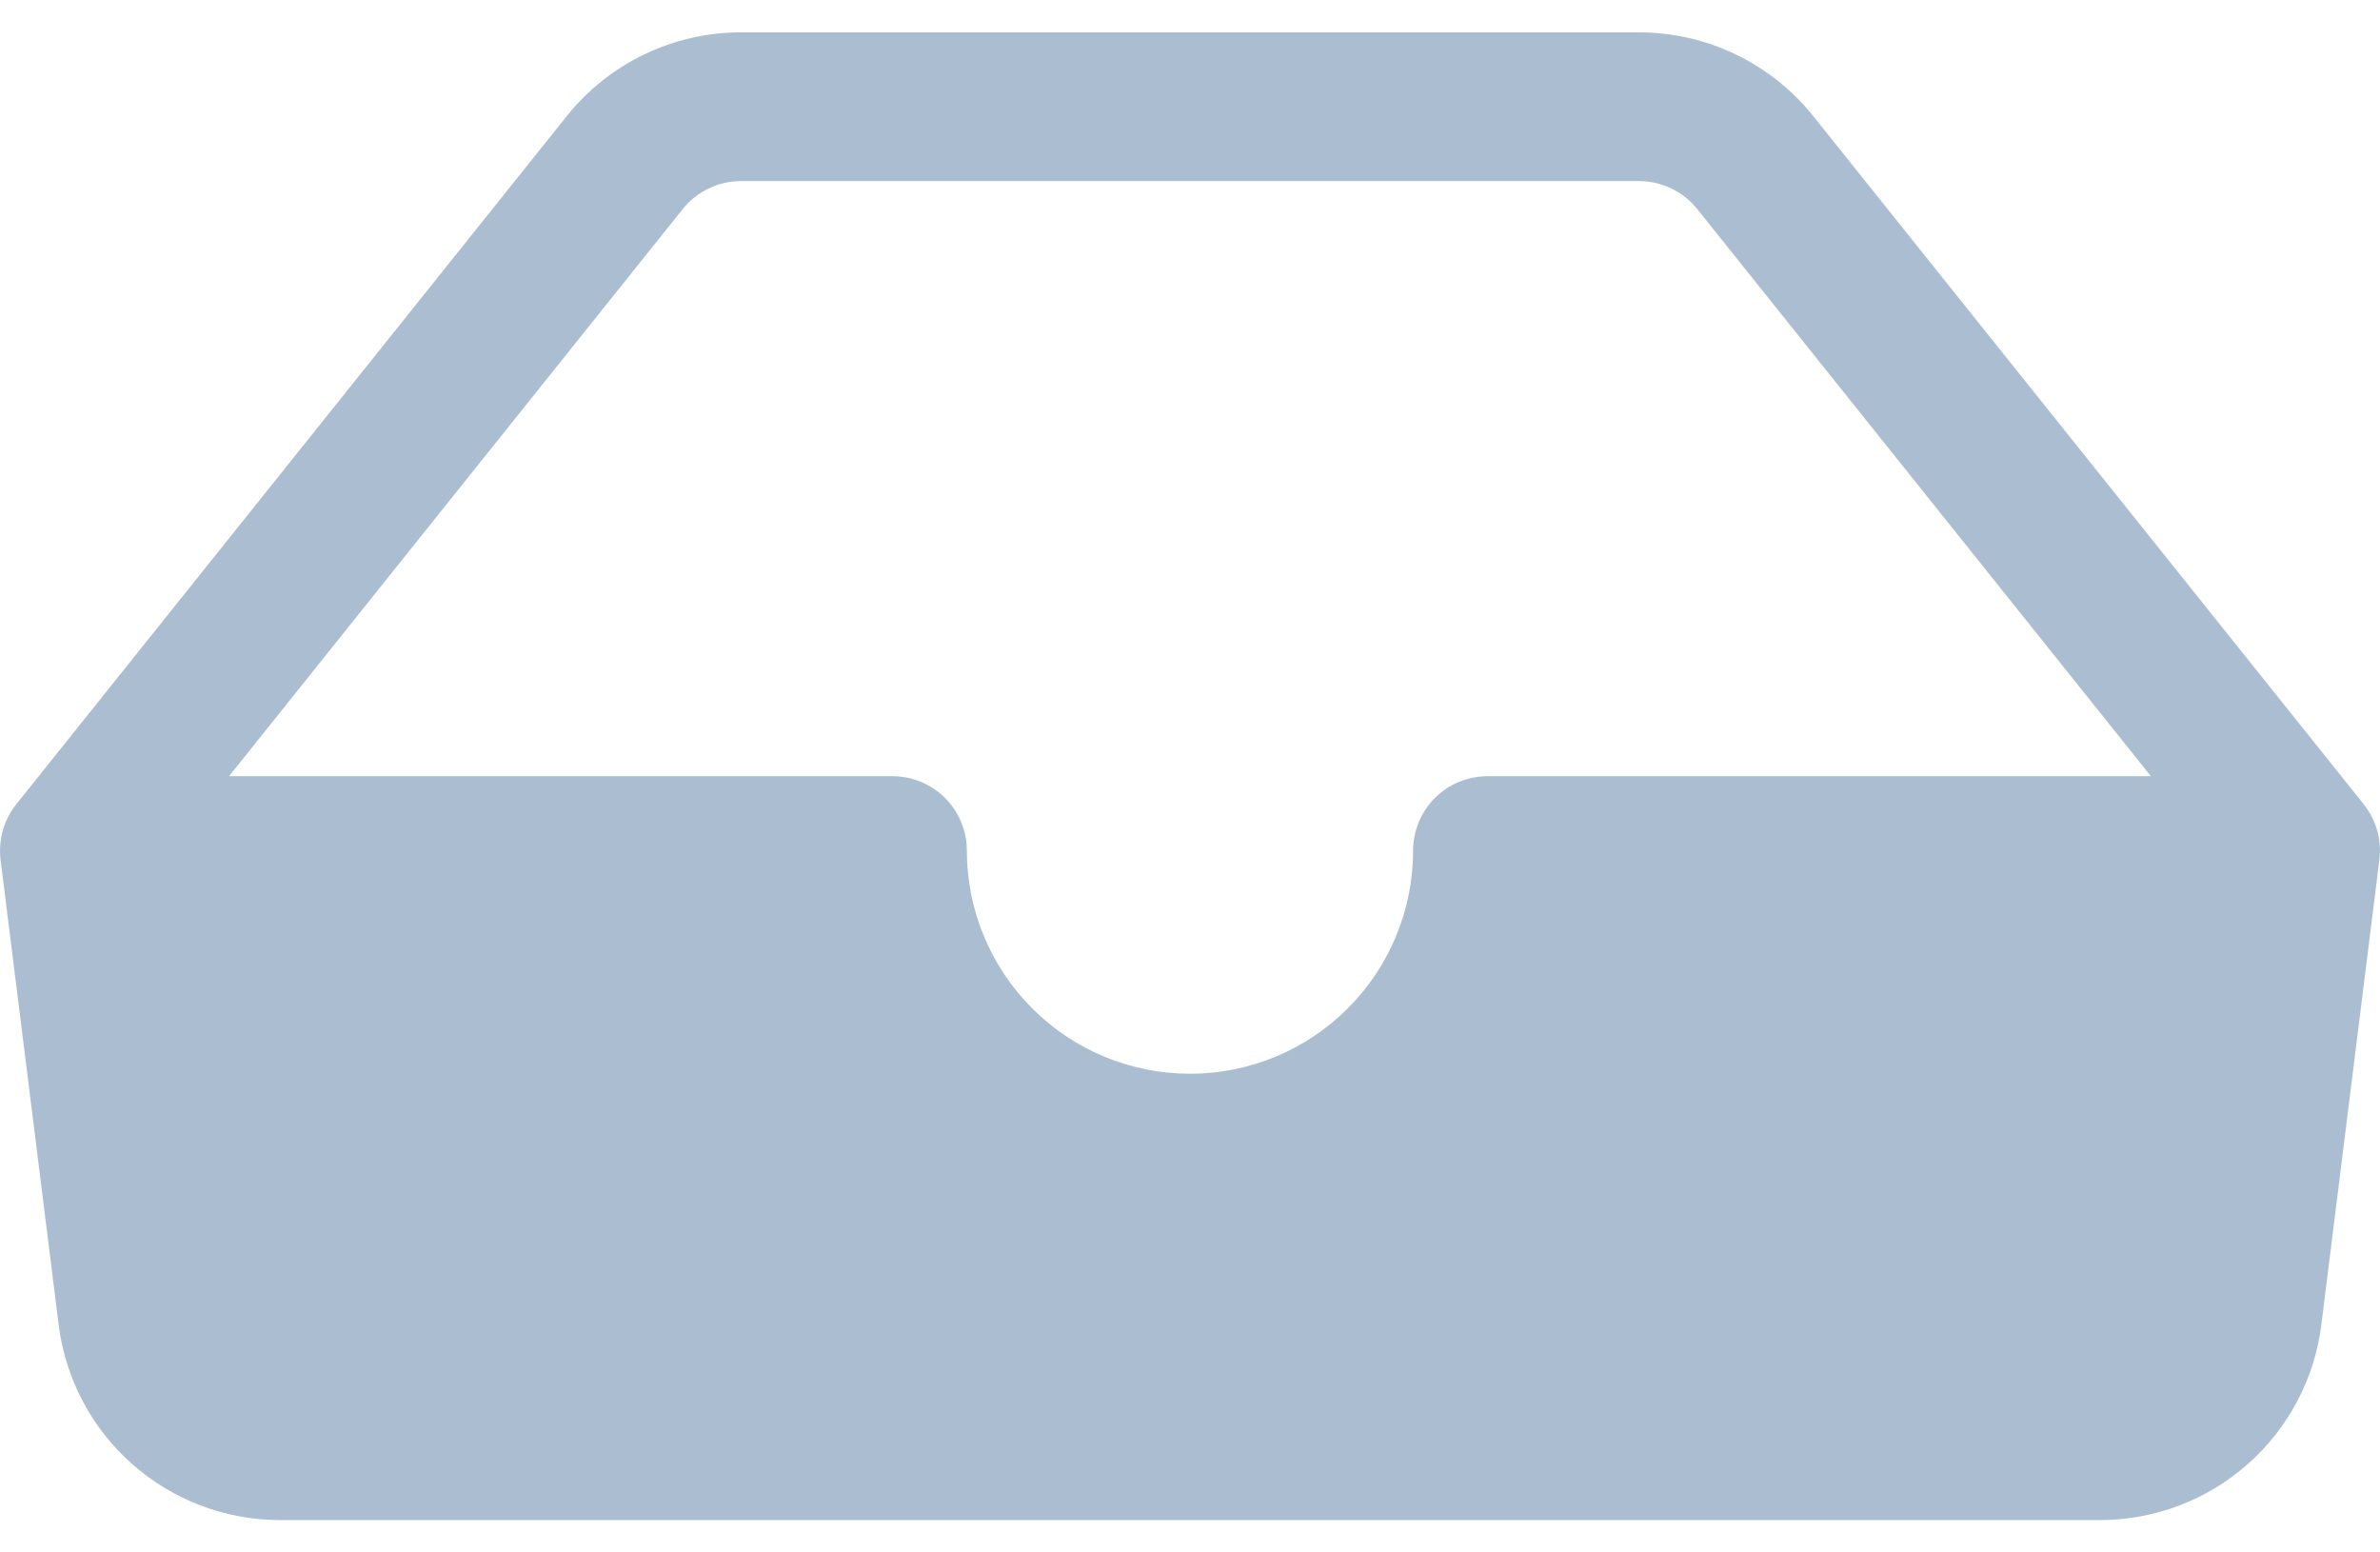 <svg width="46" height="30" viewBox="0 0 46 30" fill="none" xmlns="http://www.w3.org/2000/svg">
<path d="M14.317 3.5C14.102 3.5 13.889 3.549 13.695 3.643C13.501 3.736 13.331 3.872 13.196 4.04L4.427 15H17.25C17.631 15 17.997 15.151 18.266 15.421C18.536 15.691 18.687 16.056 18.687 16.438C18.687 17.581 19.142 18.678 19.951 19.487C20.759 20.296 21.856 20.75 23 20.75C24.144 20.75 25.241 20.296 26.049 19.487C26.858 18.678 27.312 17.581 27.312 16.438C27.312 16.056 27.464 15.691 27.733 15.421C28.003 15.151 28.369 15 28.75 15H41.572L32.804 4.04C32.669 3.872 32.499 3.736 32.304 3.643C32.11 3.549 31.898 3.5 31.682 3.5H14.317ZM10.954 2.244C11.357 1.739 11.869 1.332 12.451 1.052C13.034 0.771 13.671 0.626 14.317 0.625H31.682C32.328 0.626 32.966 0.771 33.548 1.052C34.131 1.332 34.642 1.739 35.046 2.244L45.684 15.54C45.804 15.69 45.892 15.863 45.945 16.047C45.997 16.232 46.012 16.425 45.988 16.616L44.867 25.597C44.737 26.641 44.23 27.6 43.441 28.296C42.653 28.992 41.638 29.375 40.586 29.375H5.413C4.362 29.375 3.347 28.992 2.558 28.296C1.77 27.6 1.263 26.641 1.133 25.597L0.011 16.616C-0.012 16.425 0.003 16.232 0.055 16.047C0.107 15.863 0.196 15.69 0.316 15.54L10.954 2.244Z" fill="#ABBED1"/>
</svg>
